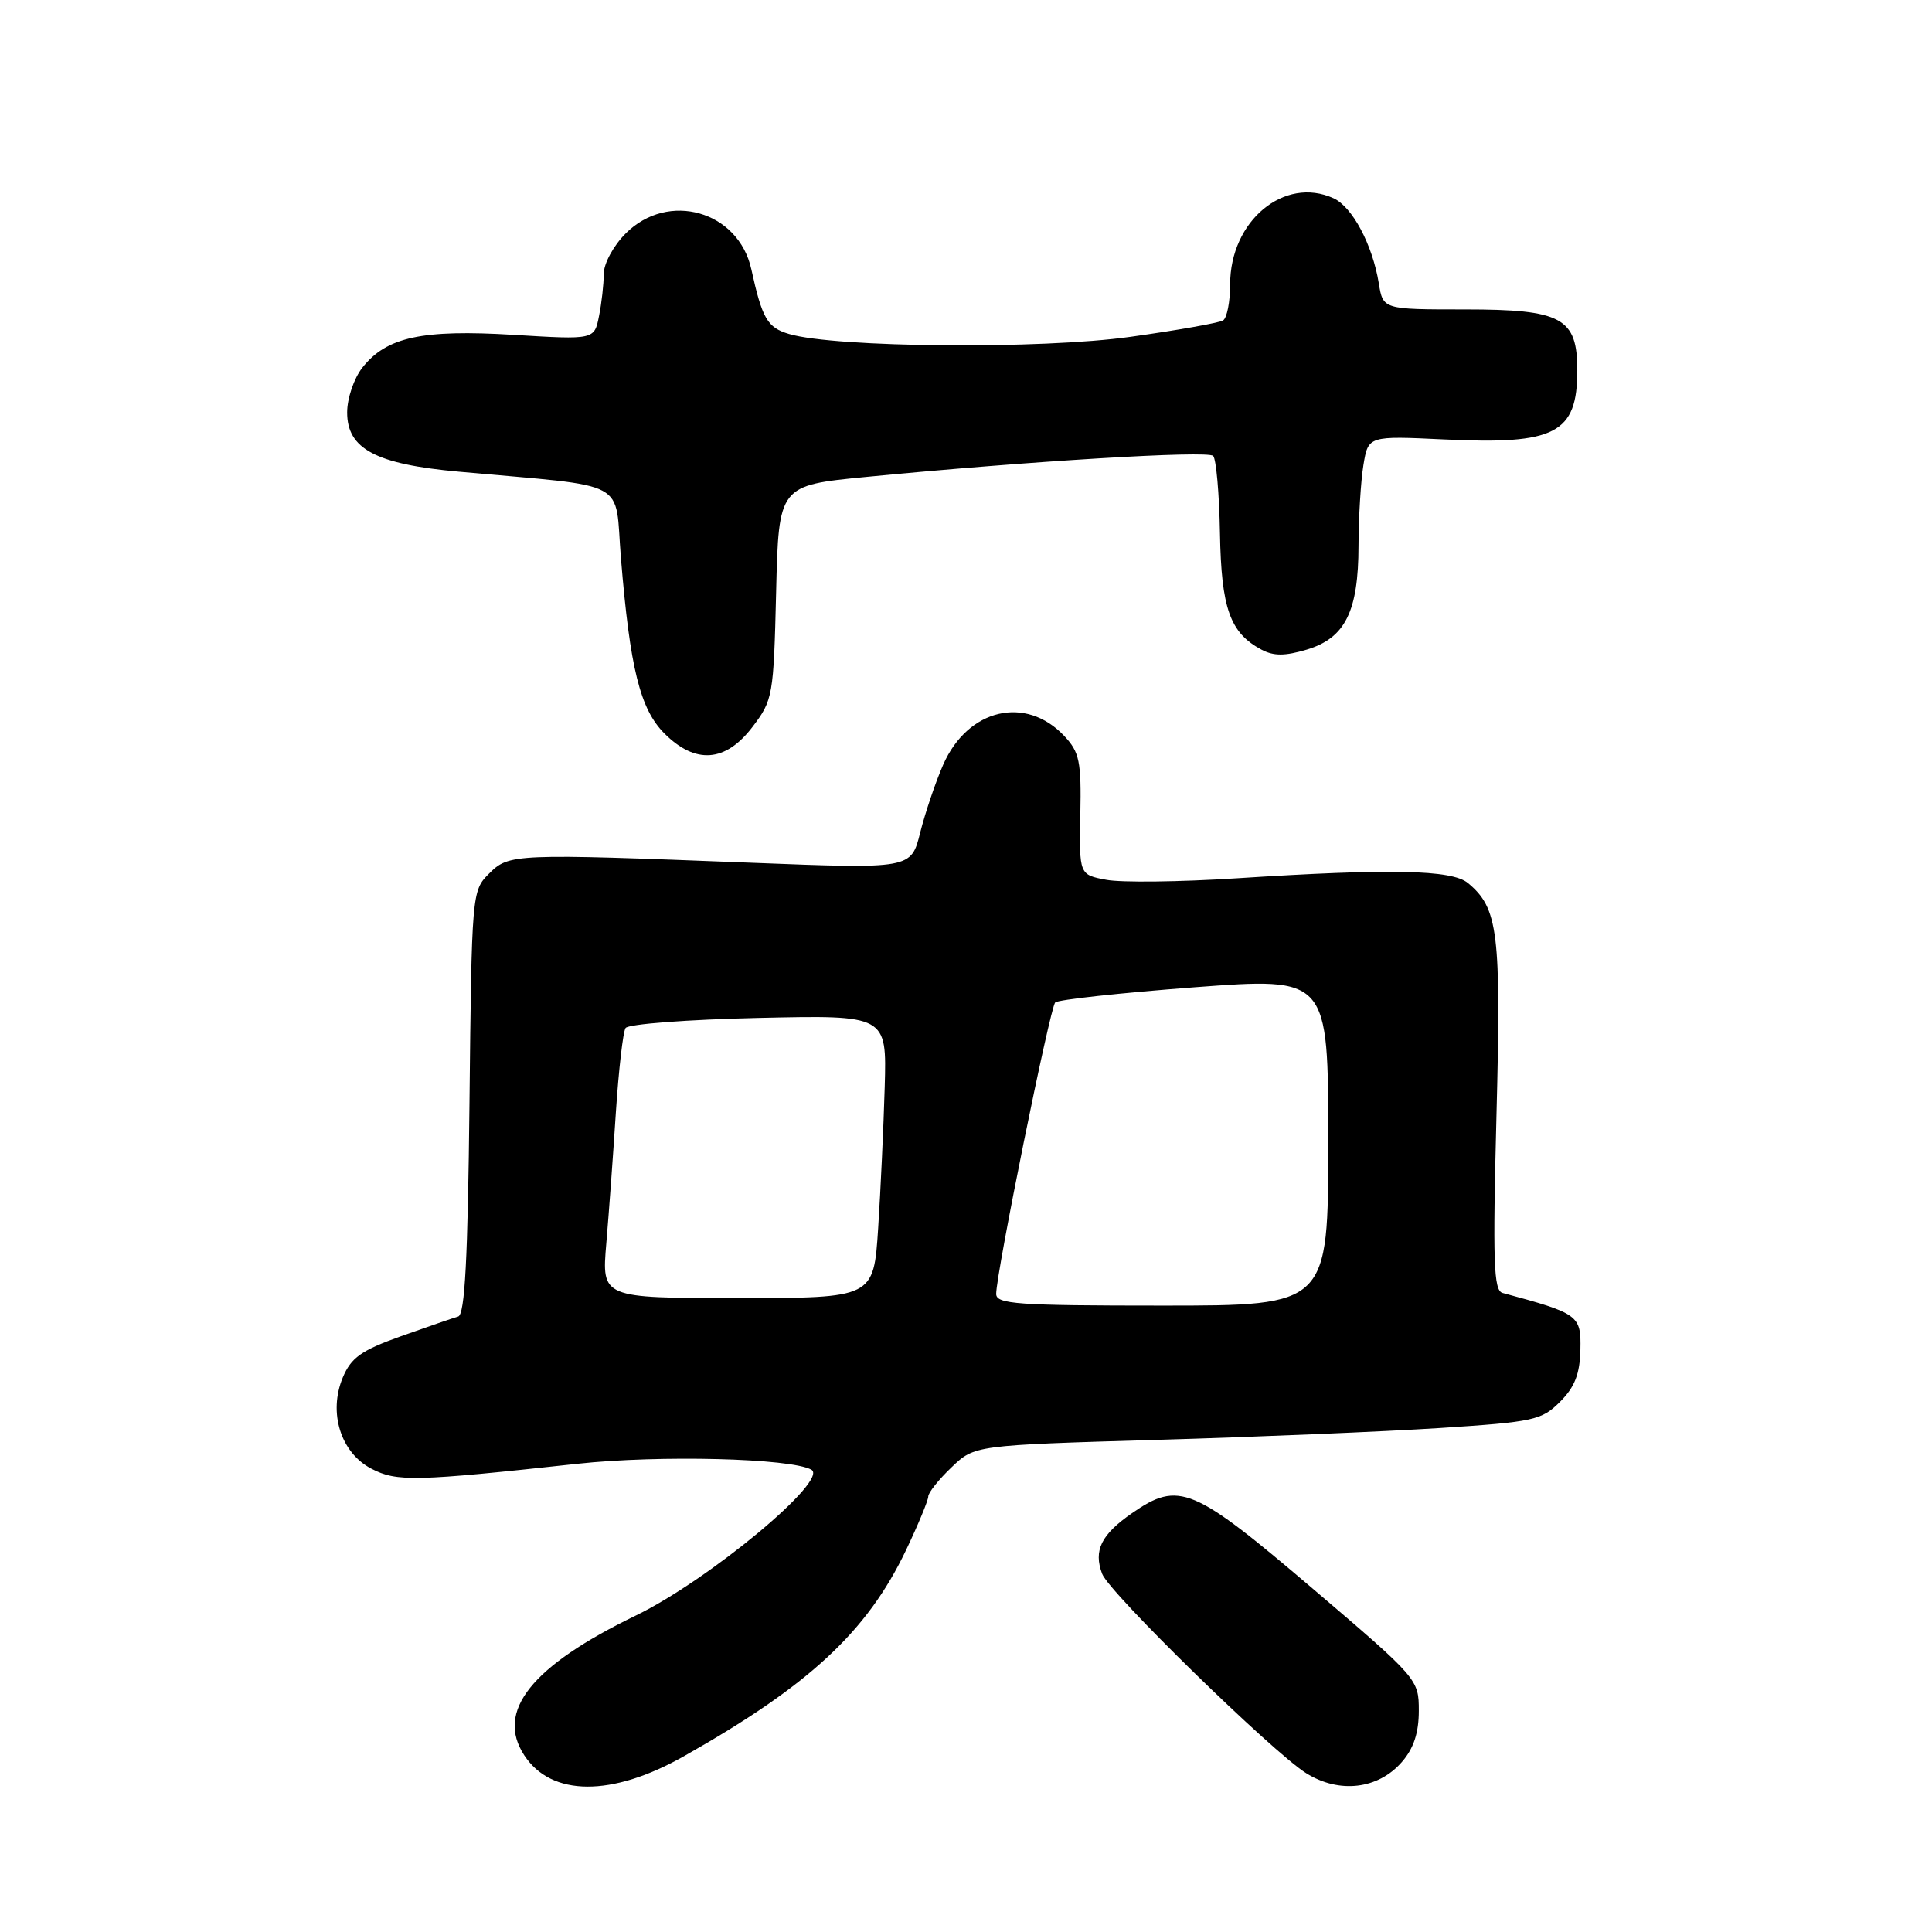 <?xml version="1.0" encoding="UTF-8" standalone="no"?>
<!DOCTYPE svg PUBLIC "-//W3C//DTD SVG 1.1//EN" "http://www.w3.org/Graphics/SVG/1.1/DTD/svg11.dtd" >
<svg xmlns="http://www.w3.org/2000/svg" xmlns:xlink="http://www.w3.org/1999/xlink" version="1.1" viewBox="0 0 256 256">
 <g >
 <path fill="currentColor"
d=" M 90.62 232.71 C 107.21 223.34 114.88 216.22 120.04 205.43 C 121.67 202.01 123.00 198.80 123.00 198.29 C 123.00 197.79 124.38 196.05 126.07 194.44 C 129.13 191.50 129.13 191.50 153.32 190.79 C 166.62 190.40 183.48 189.69 190.80 189.22 C 203.24 188.41 204.27 188.19 206.71 185.75 C 208.67 183.79 209.34 182.06 209.41 178.83 C 209.51 174.27 209.20 174.05 199.09 171.32 C 197.91 171.00 197.79 167.21 198.29 147.81 C 198.92 123.52 198.53 120.34 194.50 117.00 C 192.37 115.24 184.18 115.07 163.85 116.38 C 156.34 116.86 148.58 116.96 146.60 116.58 C 143.00 115.91 143.00 115.91 143.15 107.93 C 143.29 100.89 143.04 99.67 141.03 97.53 C 135.92 92.09 128.25 93.90 124.98 101.32 C 123.97 103.62 122.60 107.67 121.93 110.32 C 120.73 115.14 120.73 115.14 99.61 114.32 C 67.98 113.09 67.44 113.11 64.78 115.78 C 62.53 118.02 62.50 118.44 62.21 146.07 C 61.99 166.86 61.60 174.19 60.71 174.45 C 60.04 174.64 56.63 175.82 53.13 177.06 C 47.86 178.94 46.53 179.89 45.42 182.53 C 43.48 187.19 45.15 192.51 49.23 194.62 C 52.59 196.36 55.01 196.30 76.50 193.96 C 87.39 192.78 104.78 193.22 107.51 194.74 C 109.91 196.09 93.90 209.38 84.26 214.06 C 70.42 220.76 65.64 226.75 69.47 232.59 C 73.06 238.07 81.06 238.12 90.62 232.71 Z  M 185.75 233.48 C 187.32 231.68 188.00 229.61 188.00 226.69 C 188.00 222.52 187.89 222.39 173.93 210.49 C 158.06 196.97 156.21 196.20 150.00 200.50 C 145.91 203.34 144.87 205.44 146.04 208.54 C 146.98 211.05 168.58 232.14 173.08 234.96 C 177.46 237.70 182.61 237.09 185.75 233.48 Z  M 99.70 96.33 C 102.41 92.77 102.51 92.23 102.84 78.49 C 103.18 64.32 103.18 64.32 114.84 63.19 C 136.32 61.10 160.00 59.67 160.75 60.41 C 161.15 60.82 161.56 65.41 161.65 70.61 C 161.83 80.63 162.97 83.84 167.15 86.08 C 168.77 86.94 170.24 86.94 173.14 86.08 C 178.25 84.55 180.00 81.03 180.01 72.30 C 180.02 68.56 180.31 63.76 180.66 61.62 C 181.30 57.75 181.30 57.75 191.40 58.23 C 206.11 58.94 209.00 57.44 209.00 49.07 C 209.00 42.11 206.96 41.00 194.13 41.00 C 183.26 41.00 183.26 41.00 182.70 37.55 C 181.87 32.44 179.20 27.41 176.70 26.27 C 170.18 23.30 163.00 29.27 163.00 37.67 C 163.00 39.99 162.58 42.14 162.06 42.46 C 161.55 42.78 156.03 43.76 149.81 44.63 C 138.00 46.30 110.70 46.07 104.57 44.26 C 101.68 43.41 101.00 42.25 99.55 35.66 C 97.84 27.95 88.55 25.30 82.92 30.92 C 81.28 32.56 80.00 34.92 80.00 36.30 C 80.00 37.65 79.72 40.16 79.37 41.89 C 78.75 45.02 78.75 45.02 68.06 44.37 C 55.93 43.63 51.20 44.66 48.02 48.71 C 46.90 50.13 46.00 52.78 46.00 54.65 C 46.00 59.49 49.78 61.50 60.78 62.50 C 83.81 64.60 81.40 63.31 82.28 74.00 C 83.48 88.57 84.82 93.97 88.04 97.19 C 92.15 101.30 96.13 101.01 99.70 96.33 Z  M 132.00 171.45 C 132.00 168.69 139.13 133.52 139.82 132.83 C 140.20 132.46 148.49 131.56 158.25 130.82 C 176.00 129.49 176.00 129.49 176.00 151.24 C 176.00 173.00 176.00 173.00 154.00 173.00 C 134.78 173.00 132.00 172.80 132.00 171.45 Z  M 80.34 164.75 C 80.68 160.76 81.25 152.93 81.61 147.34 C 81.98 141.75 82.55 136.74 82.89 136.22 C 83.22 135.69 91.15 135.09 100.50 134.88 C 117.50 134.50 117.50 134.50 117.23 144.00 C 117.08 149.22 116.69 157.66 116.36 162.75 C 115.76 172.00 115.76 172.00 97.74 172.00 C 79.72 172.00 79.72 172.00 80.34 164.75 Z "/>
</g>
</svg>